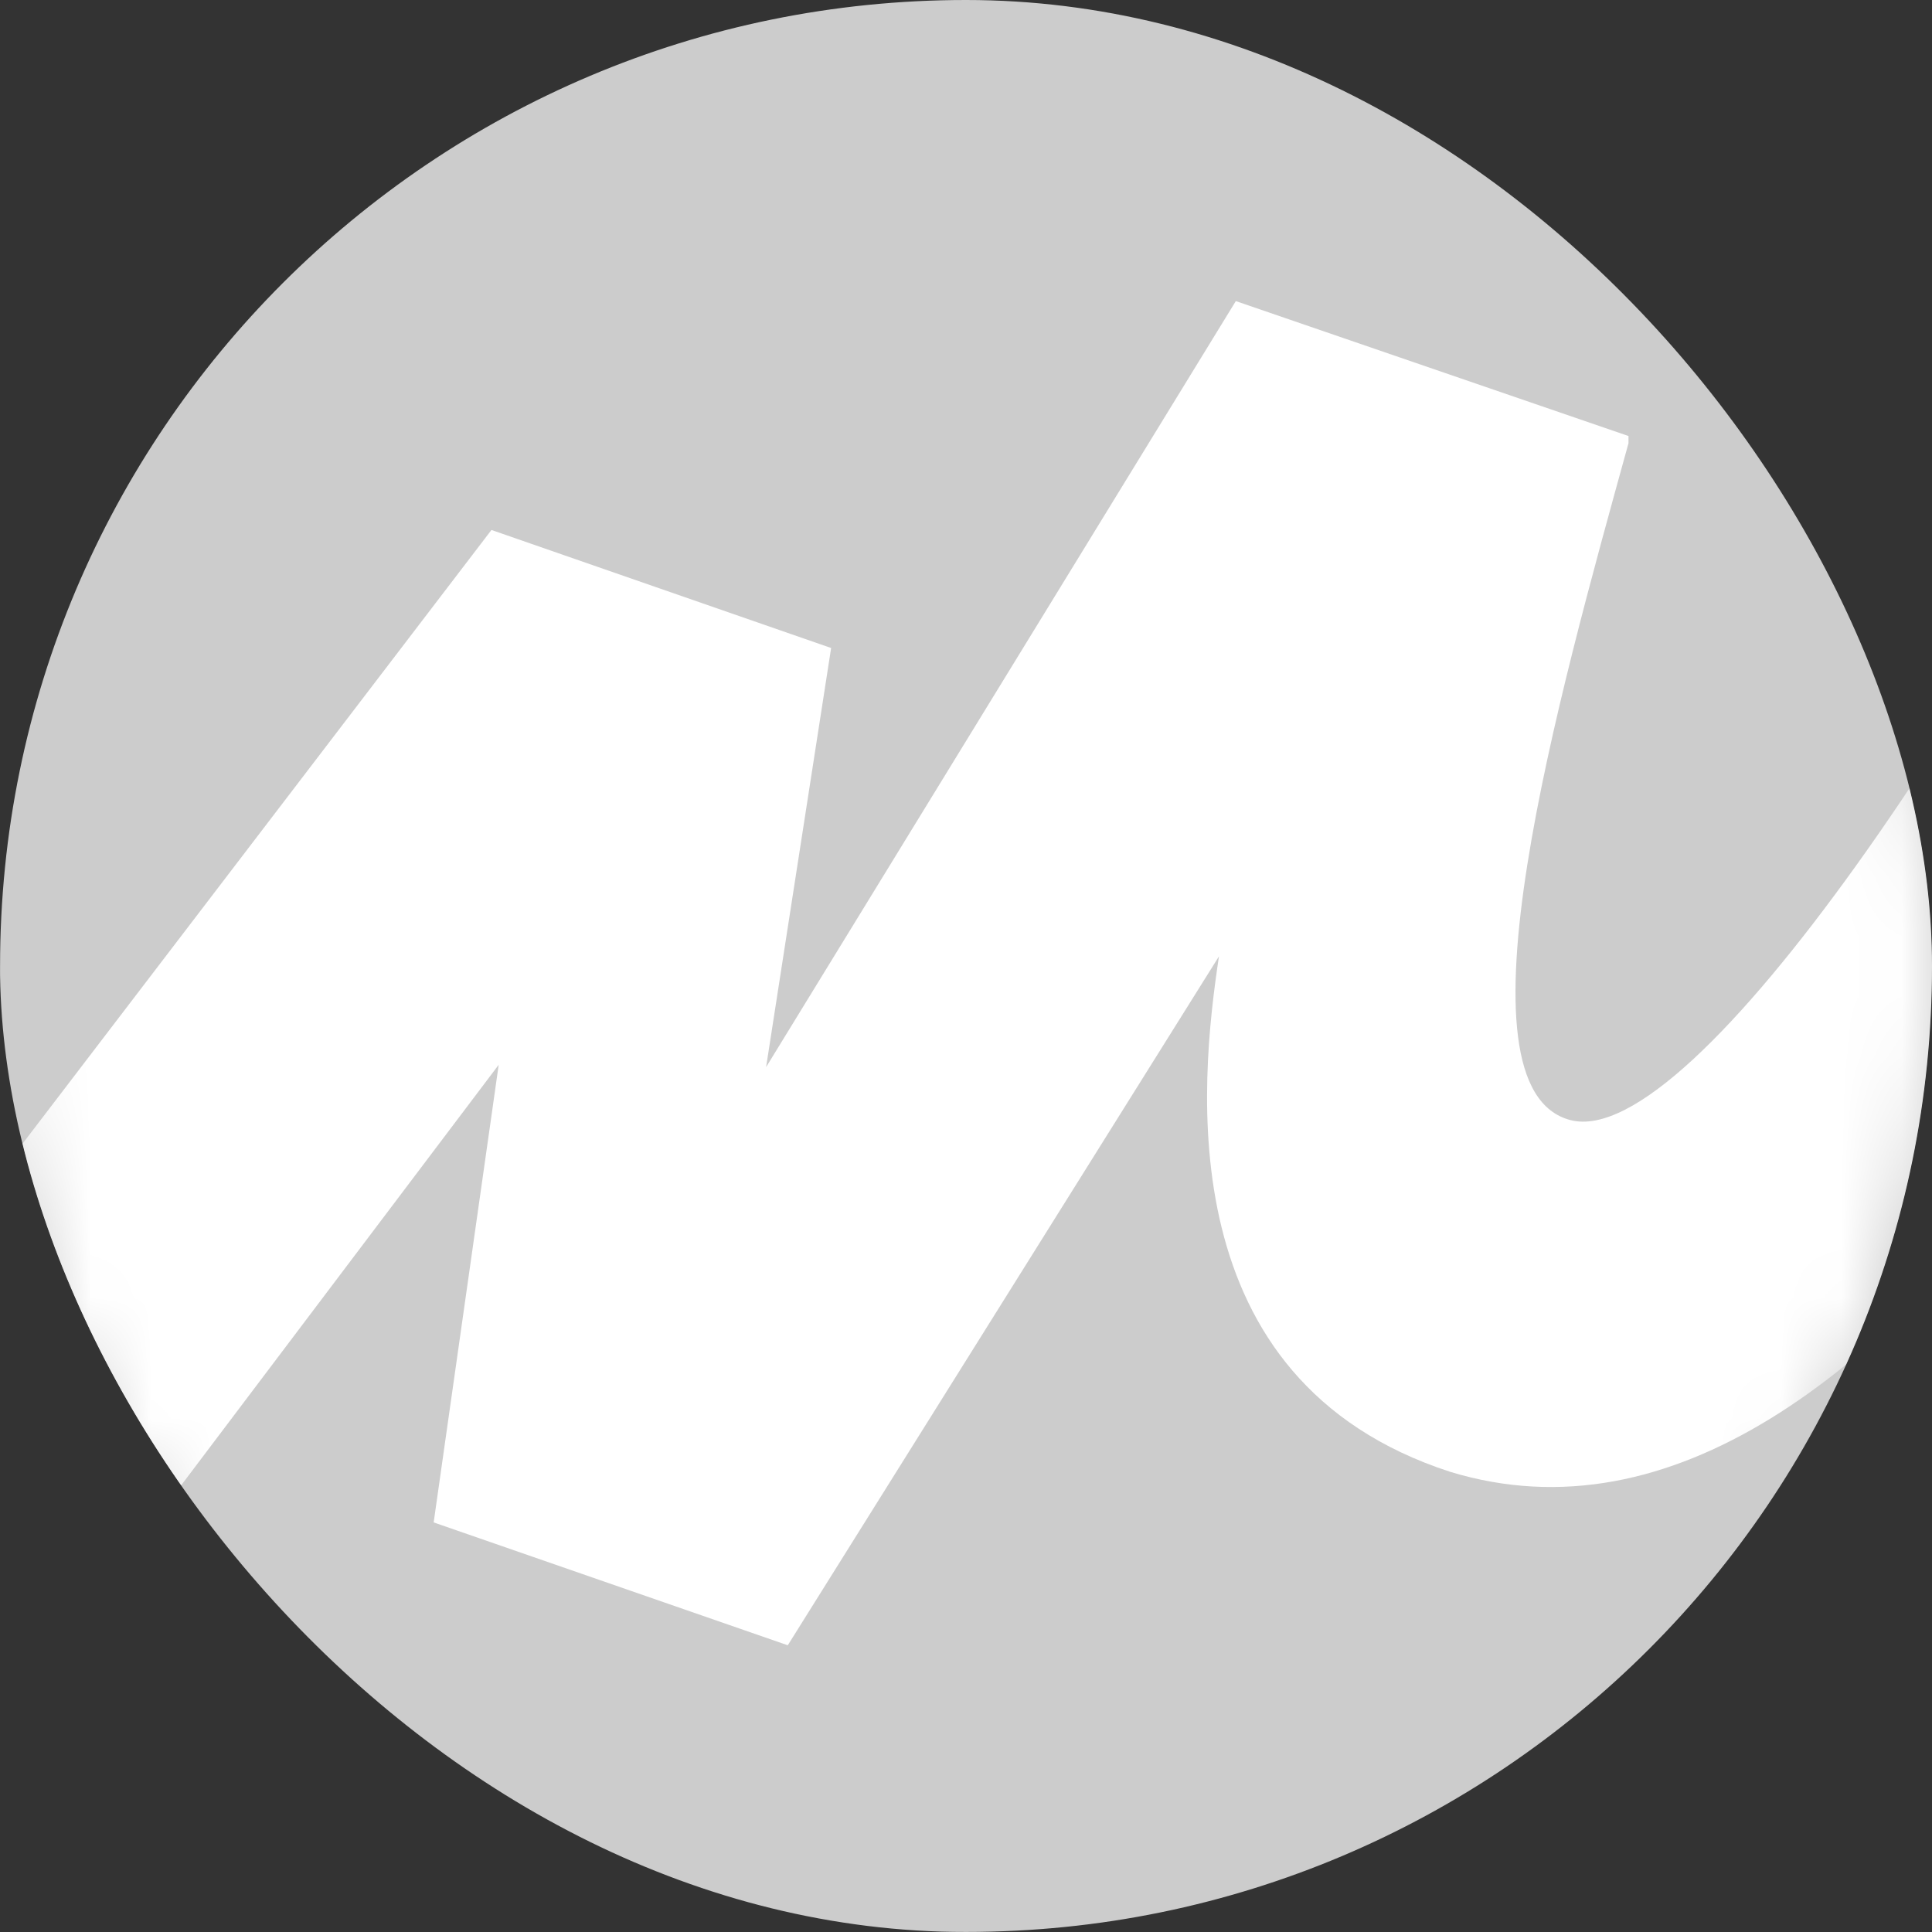 <svg width="32" height="32" viewBox="0 0 32 32" fill="none" xmlns="http://www.w3.org/2000/svg">
<rect x="0" y="0" width="32" height="32" fill="#333333" stroke="none"/>
<g clip-path="url(#clip0_194_4315)">
<path d="M16 31.999C24.858 31.999 32 24.857 32 16C32 7.142 24.858 0 16 0C7.143 0 0.001 7.142 0.001 16C-0.079 24.857 7.183 31.999 16 31.999Z" fill="#CCCCCC"/>
<mask id="mask0_194_4315" style="mask-type:luminance" maskUnits="userSpaceOnUse" x="0" y="0" width="32" height="32">
<path d="M16 31.999C24.858 31.999 32 24.857 32 16C32 7.142 24.858 0 16 0C7.143 0 0.001 7.142 0.001 16C-0.079 24.857 7.183 31.999 16 31.999Z" fill="white"/>
</mask>
<g mask="url(#mask0_194_4315)">
<path d="M8.14 8.778L-5.944 27.211L-2.194 31.481L8.26 17.636L7.183 25.216L13.048 27.251L20.19 15.84C19.87 17.955 19.352 22.862 24.02 24.378C31.362 26.613 37.785 13.406 40.738 6.703L36.469 4.469C33.157 11.411 28.05 19.072 26.015 18.553C23.98 18.035 25.816 11.531 26.973 7.341V7.222L20.469 4.987L12.689 17.675L13.766 10.733L8.14 8.778Z" fill="white"/>
</g>
</g>
<defs>
<clipPath id="clip0_194_4315">
<rect width="32" height="32" rx="16" fill="white"/>
</clipPath>
</defs>
</svg>

